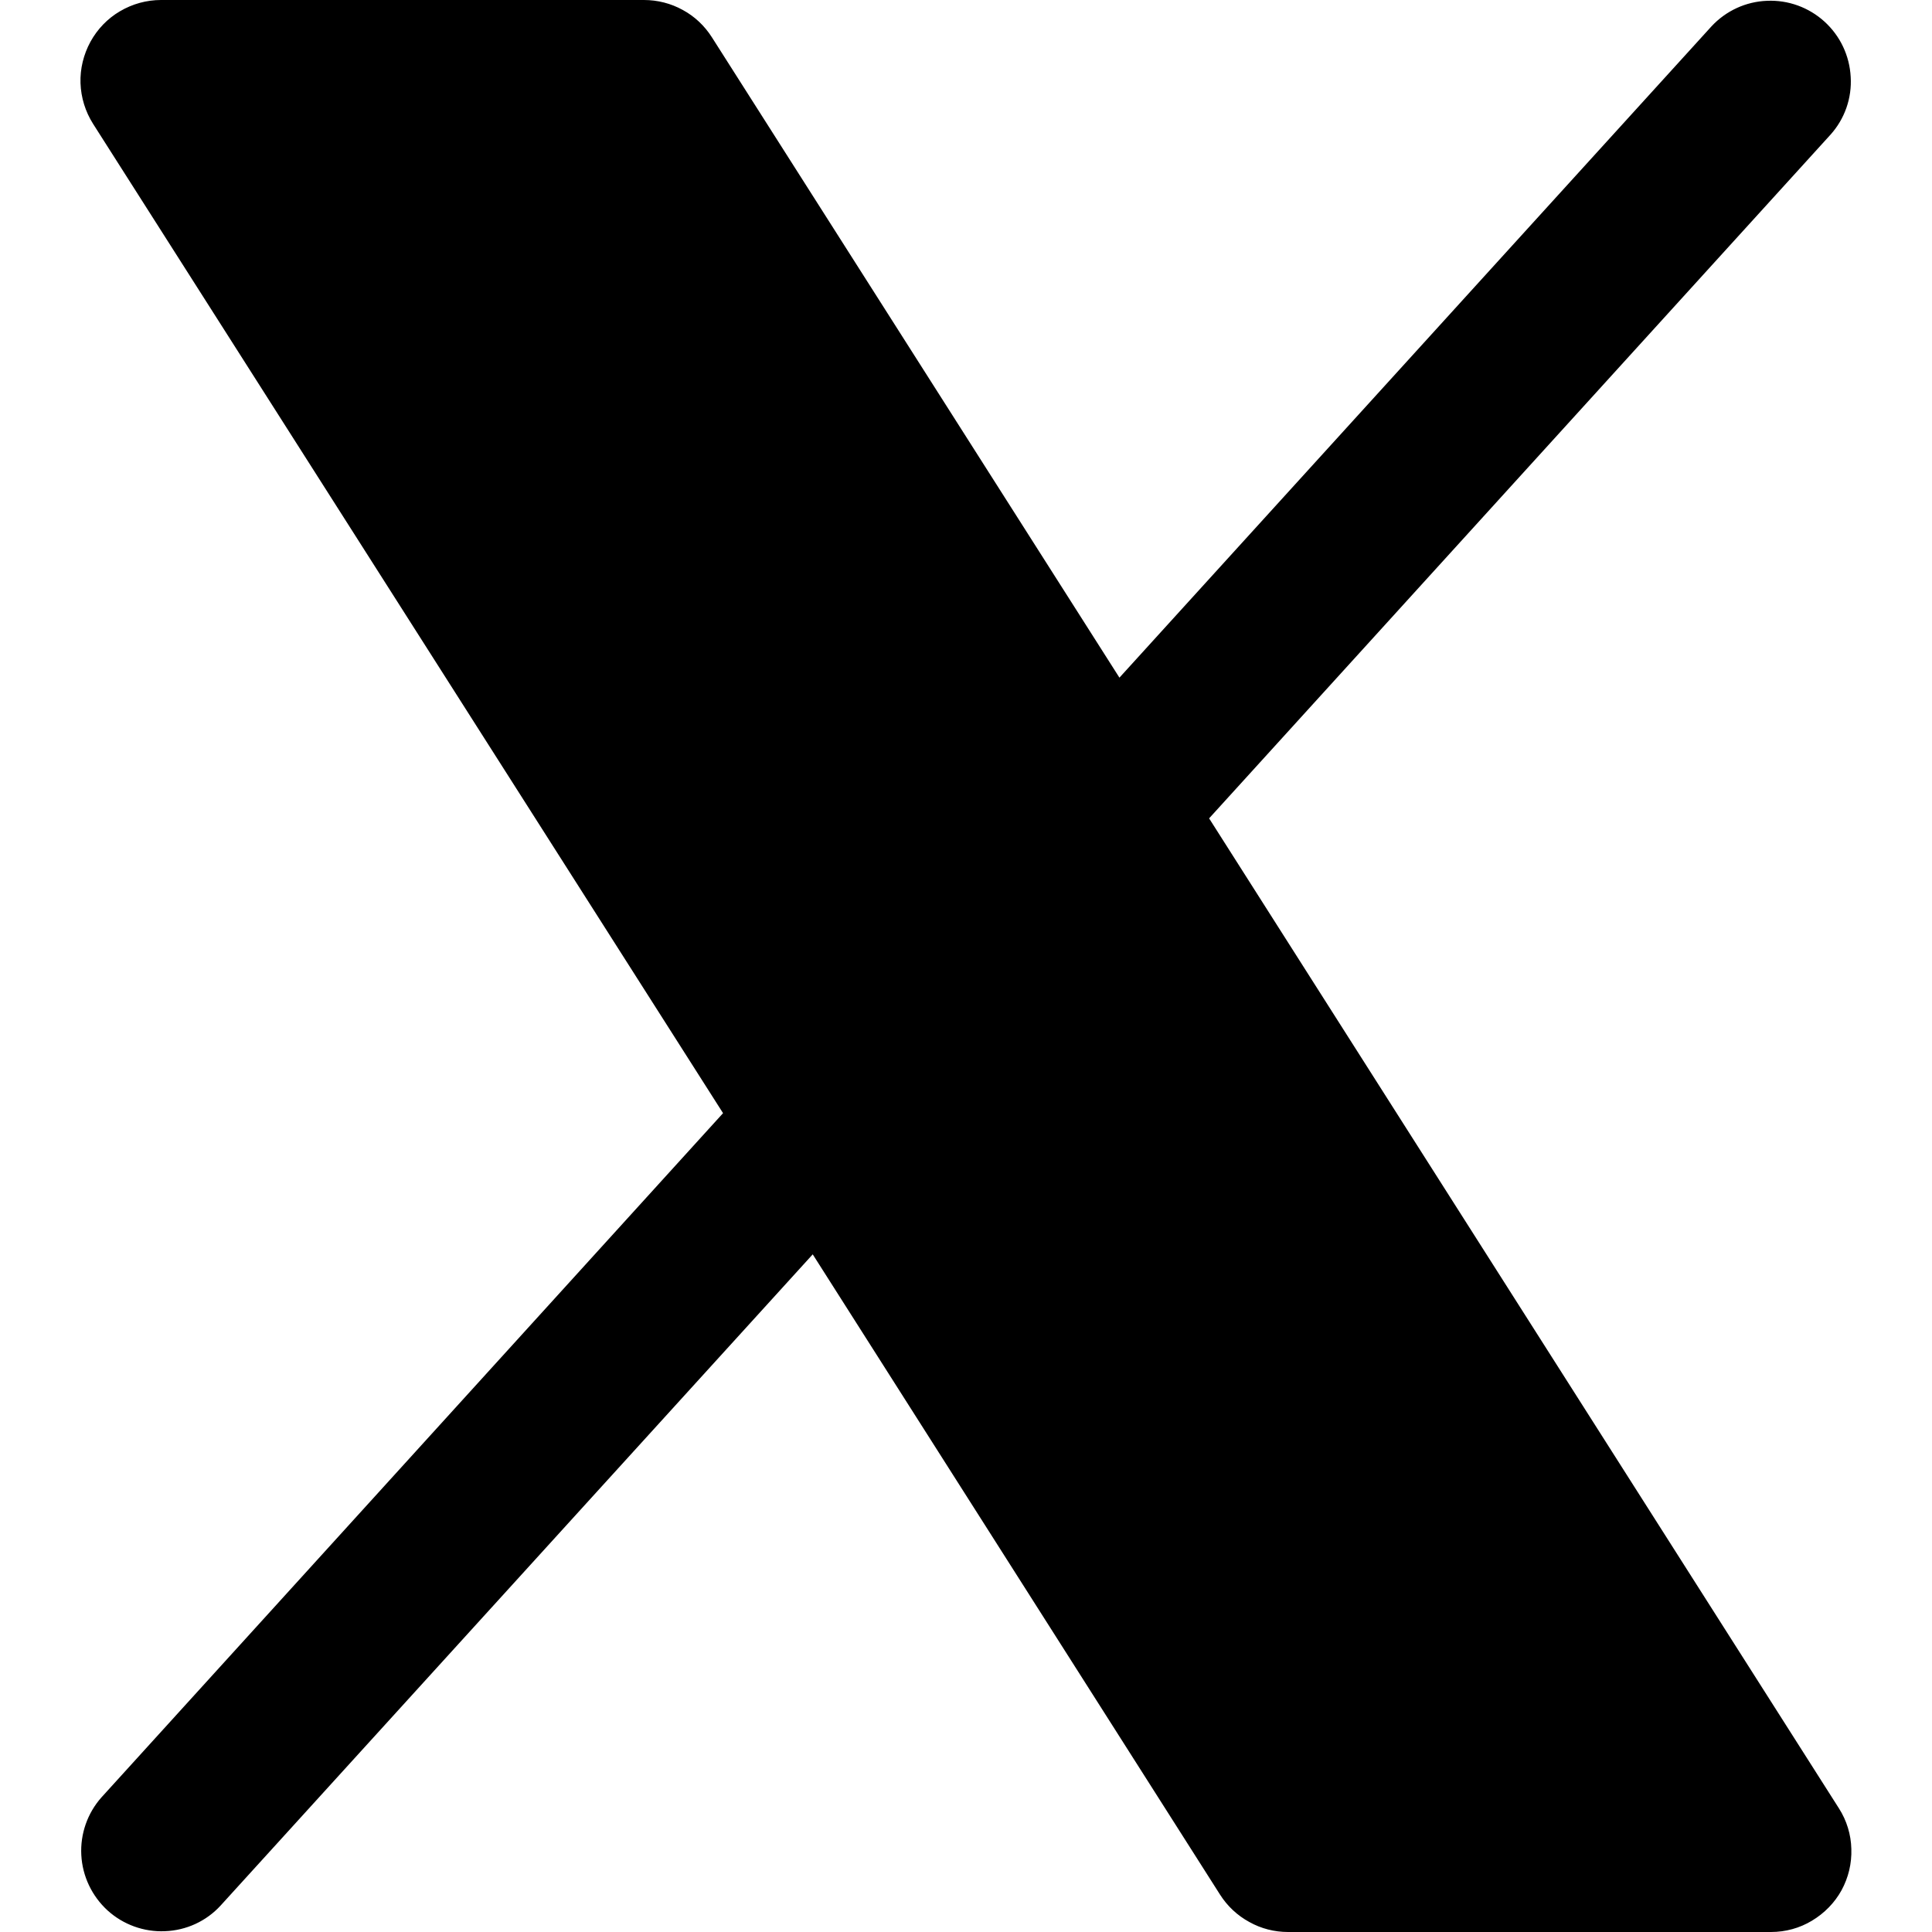 <svg width="12" height="12" viewBox="0 0 12 12" fill="none" xmlns="http://www.w3.org/2000/svg">
<path d="M11.438 11.741C11.395 11.819 11.331 11.884 11.254 11.93C11.178 11.976 11.09 12 11 12H8C7.916 12 7.833 11.979 7.76 11.938C7.686 11.898 7.623 11.839 7.578 11.768L5.048 7.791L1.37 11.836C1.281 11.933 1.157 11.99 1.025 11.995C0.894 12.001 0.765 11.954 0.668 11.866C0.571 11.777 0.512 11.654 0.505 11.522C0.498 11.391 0.543 11.262 0.63 11.164L4.491 6.914L0.578 0.769C0.53 0.693 0.503 0.606 0.5 0.516C0.497 0.427 0.519 0.338 0.562 0.259C0.605 0.181 0.668 0.115 0.745 0.07C0.823 0.024 0.911 -4.35397e-05 1 5.91468e-08H4C4.084 2.60814e-05 4.167 0.021 4.241 0.062C4.315 0.102 4.377 0.161 4.422 0.232L6.953 4.209L10.63 0.164C10.72 0.067 10.844 0.01 10.975 0.005C11.107 -0.001 11.235 0.046 11.332 0.134C11.43 0.223 11.488 0.346 11.495 0.478C11.503 0.609 11.458 0.738 11.37 0.836L7.51 5.083L11.422 11.232C11.47 11.307 11.497 11.395 11.499 11.484C11.502 11.574 11.481 11.662 11.438 11.741Z"  fill="currentColor"/>
</svg>
